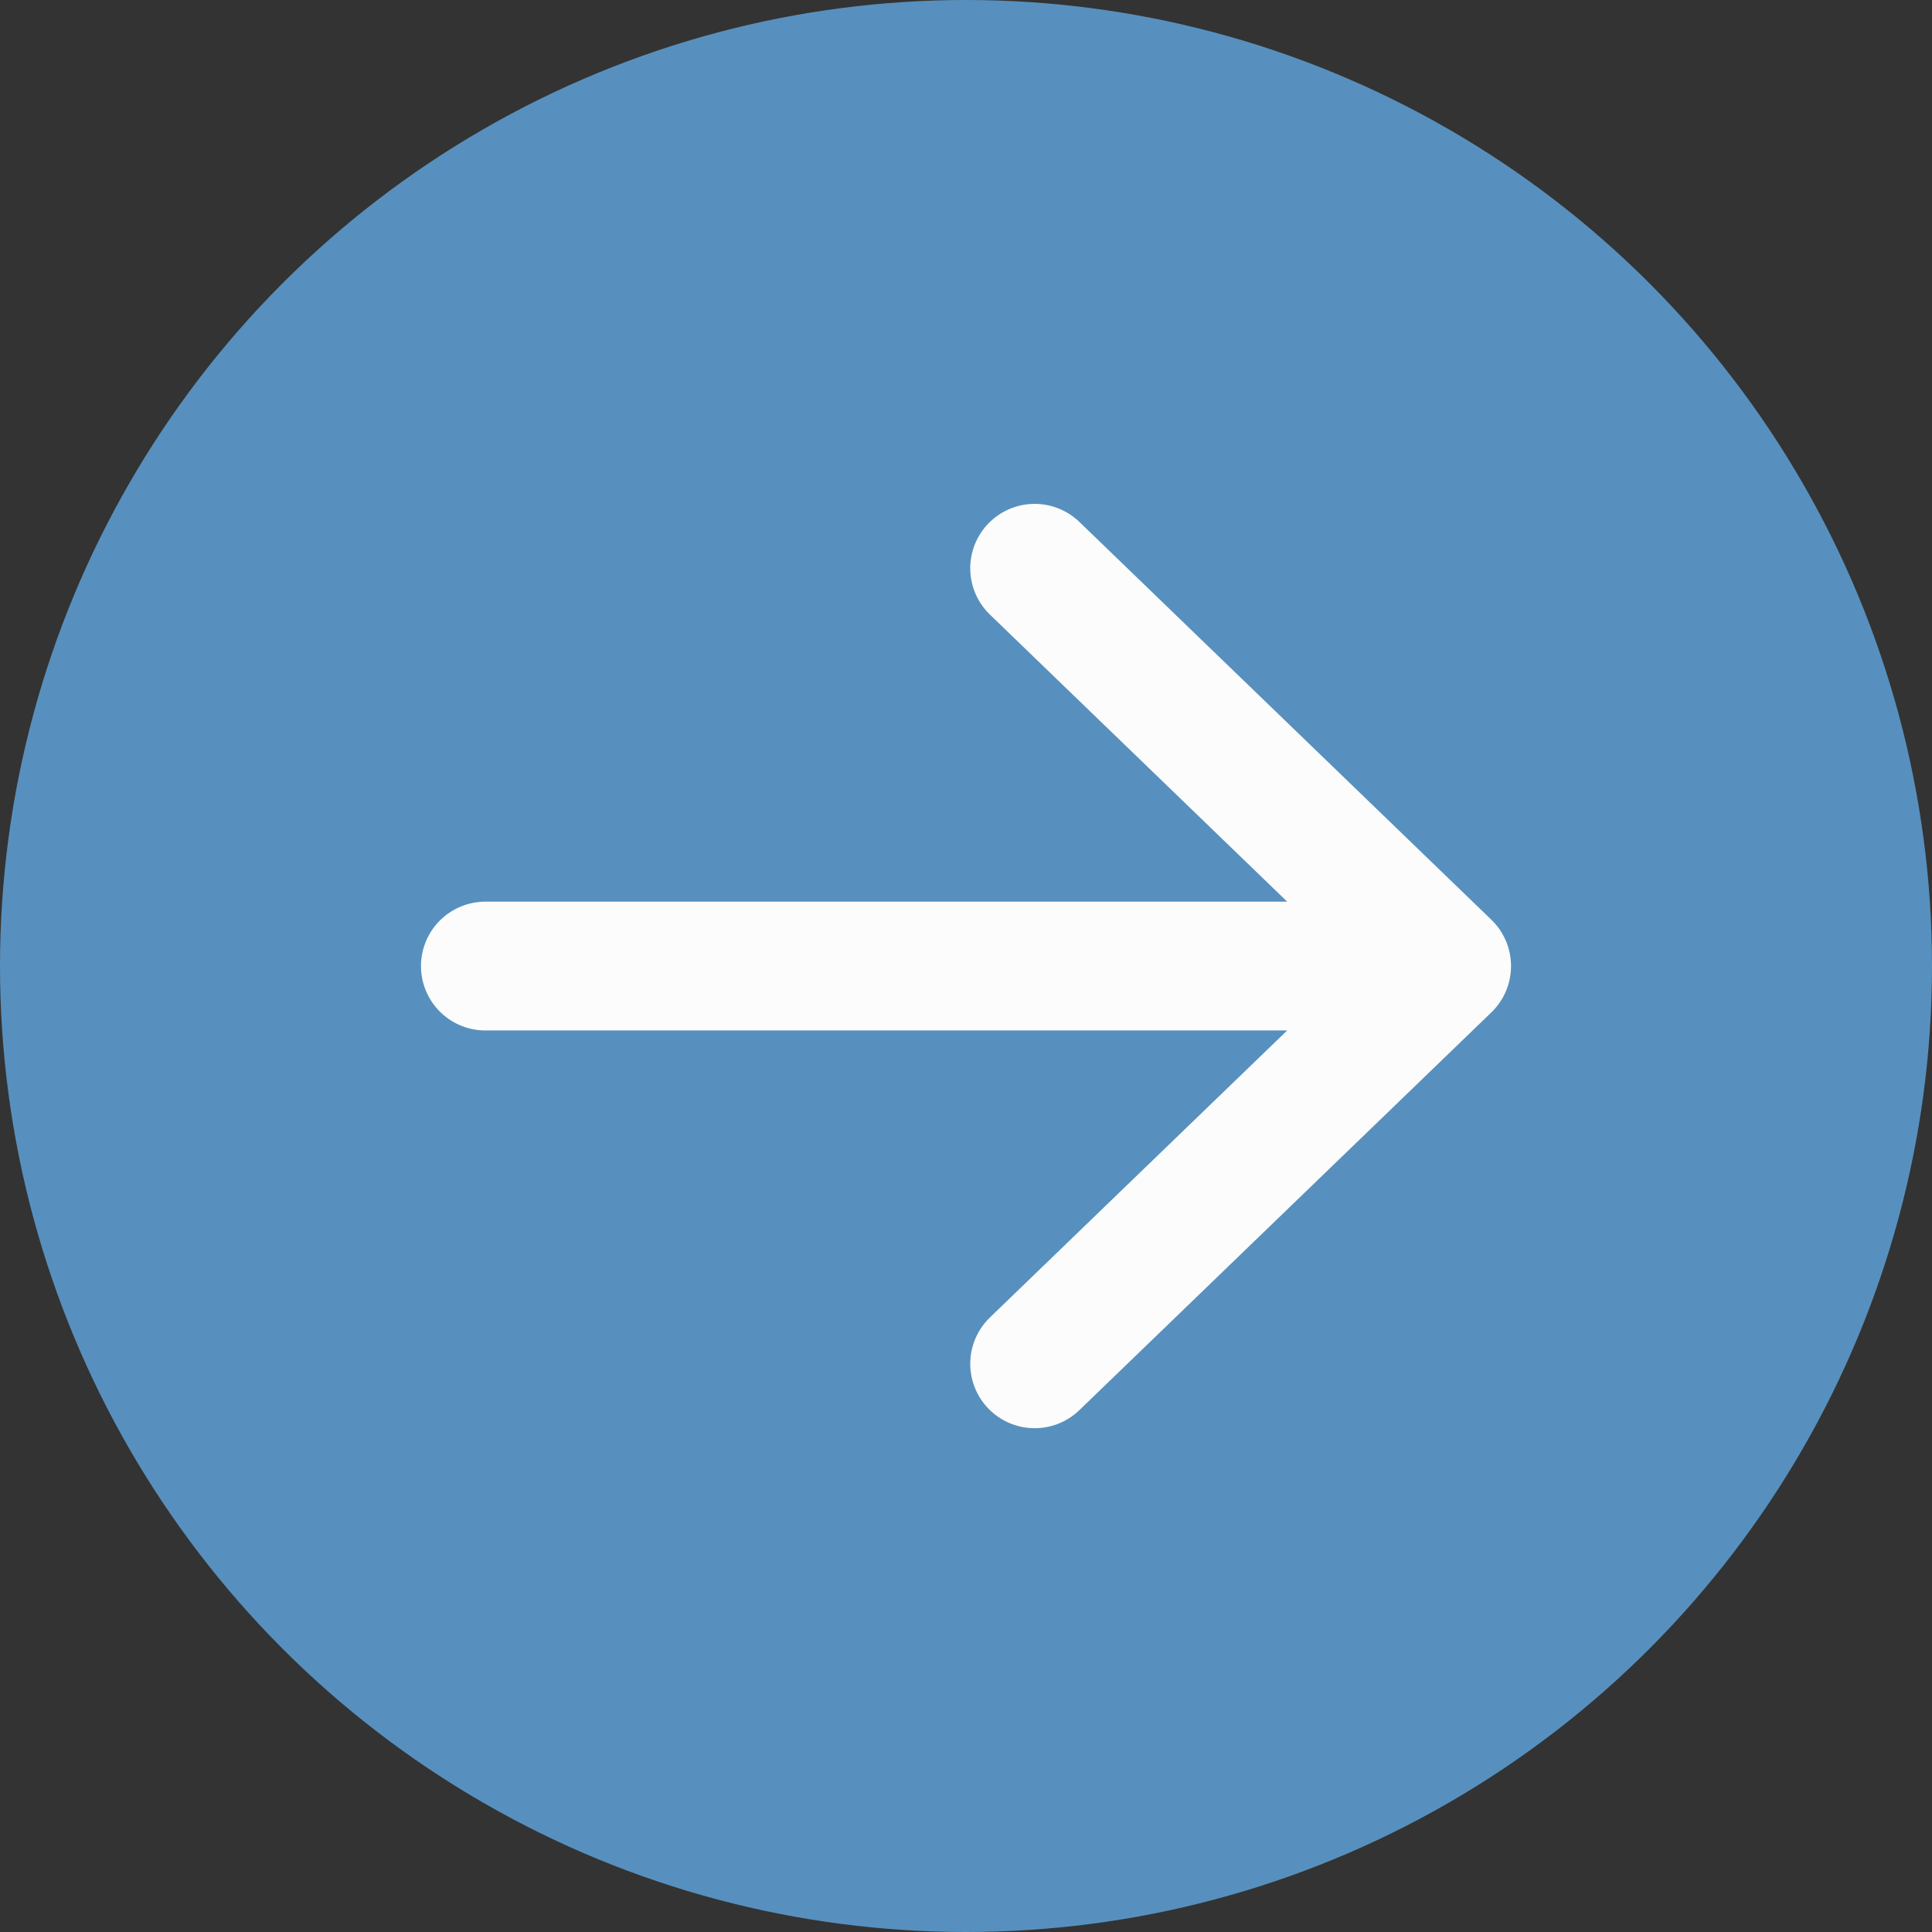<svg width="30" height="30" viewBox="0 0 30 30" fill="none" xmlns="http://www.w3.org/2000/svg">
    <rect x="0" y="0" width="30" height="30" fill="#333333" stroke="none"/>
    <circle cx="15" cy="15" r="15" fill="#5790BE"/>
    <path d="M7.537 15.001H22.463M22.463 15.001L16.066 8.824M22.463 15.001L16.066 21.177" stroke="#FCFCFC" stroke-width="2" stroke-linecap="round" stroke-linejoin="round"/>
</svg>
